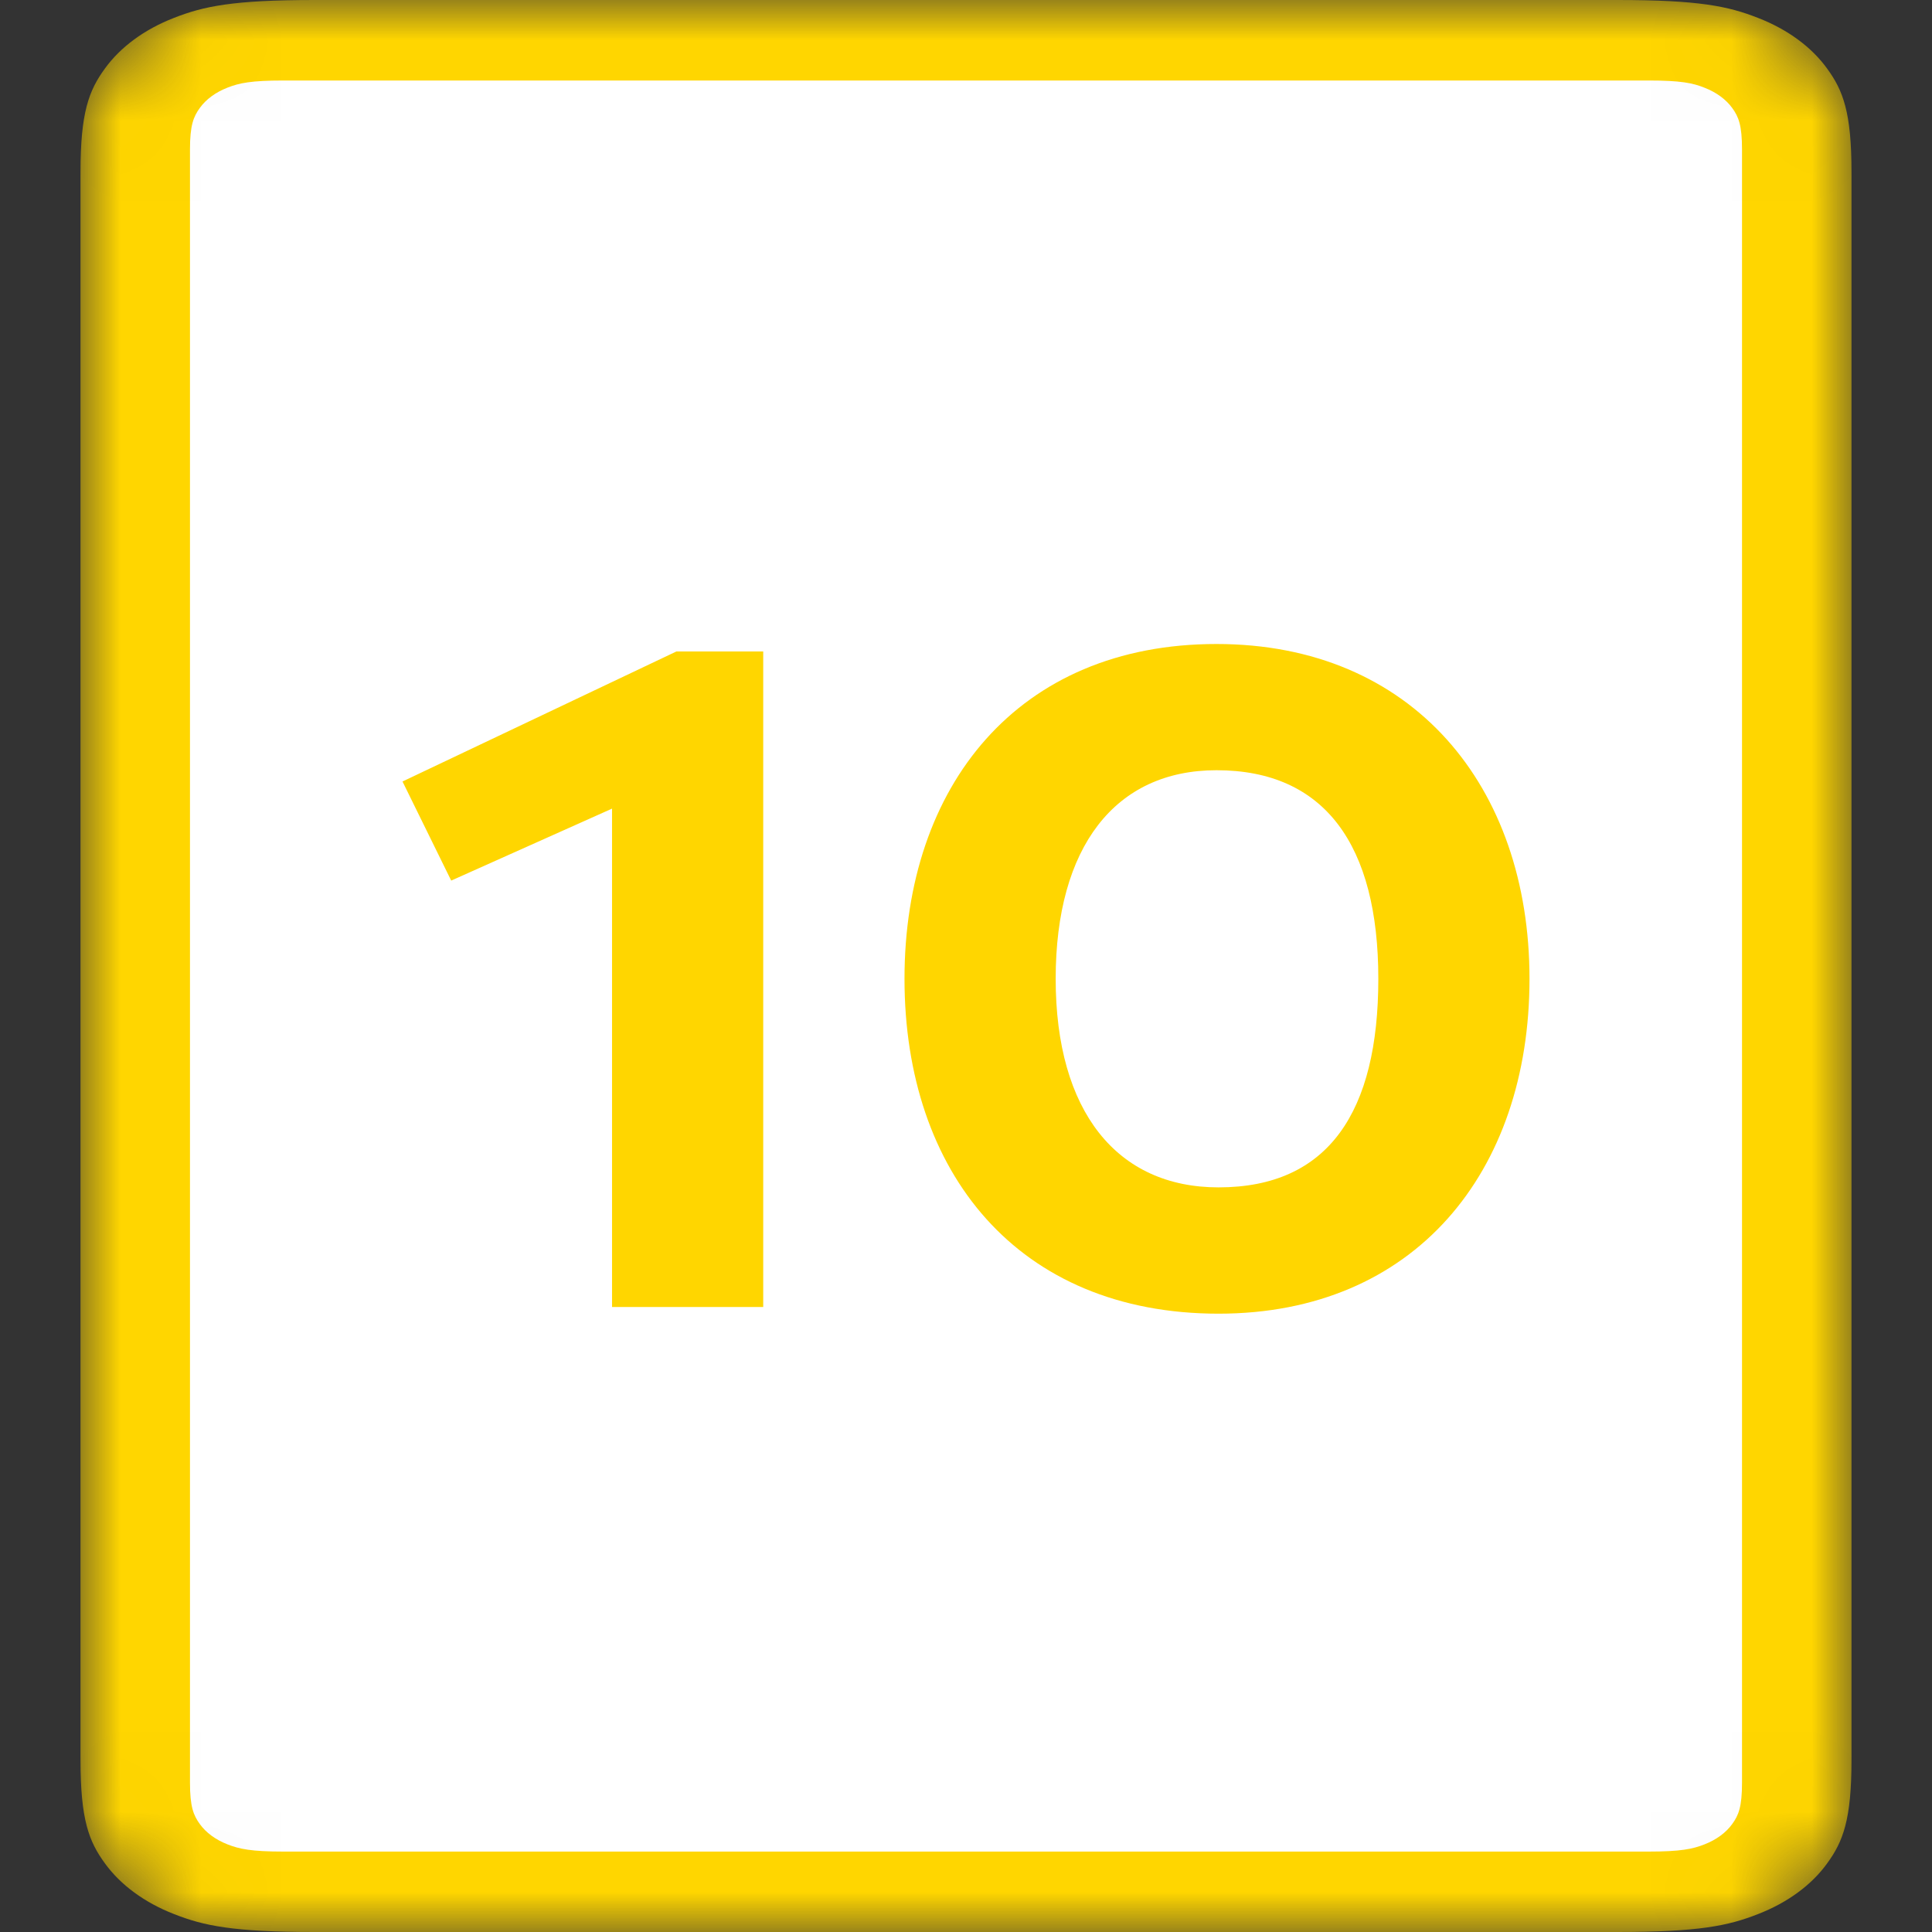 <!--
  - The MIT License (MIT)
  -
  - Copyright (c) 2015-2024 Elior "Mallowigi" Boukhobza
  -
  - Permission is hereby granted, free of charge, to any person obtaining a copy
  - of this software and associated documentation files (the "Software"), to deal
  - in the Software without restriction, including without limitation the rights
  - to use, copy, modify, merge, publish, distribute, sublicense, and/or sell
  - copies of the Software, and to permit persons to whom the Software is
  - furnished to do so, subject to the following conditions:
  -
  - The above copyright notice and this permission notice shall be included in all
  - copies or substantial portions of the Software.
  -
  - THE SOFTWARE IS PROVIDED "AS IS", WITHOUT WARRANTY OF ANY KIND, EXPRESS OR
  - IMPLIED, INCLUDING BUT NOT LIMITED TO THE WARRANTIES OF MERCHANTABILITY,
  - FITNESS FOR A PARTICULAR PURPOSE AND NONINFRINGEMENT. IN NO EVENT SHALL THE
  - AUTHORS OR COPYRIGHT HOLDERS BE LIABLE FOR ANY CLAIM, DAMAGES OR OTHER
  - LIABILITY, WHETHER IN AN ACTION OF CONTRACT, TORT OR OTHERWISE, ARISING FROM,
  - OUT OF OR IN CONNECTION WITH THE SOFTWARE OR THE USE OR OTHER DEALINGS IN THE
  - SOFTWARE.
  -->

<svg data-big="true" width="16px" height="16px" viewBox="0 0 24 24" fill="none" xmlns="http://www.w3.org/2000/svg">
  <rect x="0" y="0" width="24" height="24" fill="#333333" stroke="none"/>
  <defs>
    <mask id="Mask">
      <path fill-rule="evenodd" clip-rule="evenodd"
            d="M3.907 0H20.093C21.104 0 21.47 0.077 21.84 0.223C22.206 0.365 22.505 0.585 22.698 0.853C22.895 1.124 23 1.393 23 2.137V21.863C23 22.606 22.895 22.876 22.698 23.147C22.505 23.415 22.206 23.635 21.84 23.777C21.47 23.923 21.104 24 20.093 24H3.907C2.897 24 2.53 23.923 2.161 23.777C1.796 23.635 1.497 23.415 1.303 23.147C1.105 22.876 1 22.607 1 21.863V2.137C1 1.394 1.105 1.124 1.302 0.853C1.495 0.585 1.794 0.365 2.159 0.223C2.53 0.077 2.897 0 3.907 0Z"
            fill="white"/>
      <path fill-rule="evenodd" clip-rule="evenodd"
            d="M3.876 0.083H20.125C21.085 0.083 21.434 0.157 21.785 0.295C22.132 0.43 22.416 0.638 22.6 0.893C22.788 1.151 22.887 1.407 22.887 2.113V21.887C22.887 22.593 22.788 22.849 22.6 23.107C22.416 23.362 22.132 23.57 21.785 23.705C21.434 23.843 21.085 23.917 20.125 23.917H3.876C2.915 23.917 2.566 23.843 2.215 23.705C1.869 23.57 1.585 23.362 1.401 23.107C1.214 22.849 1.113 22.593 1.113 21.887V2.113C1.113 1.407 1.214 1.152 1.401 0.893C1.585 0.638 1.869 0.43 2.215 0.295C2.566 0.157 2.915 0.083 3.876 0.083Z"
            fill="white"/>
      <path fill-rule="evenodd" clip-rule="evenodd"
            d="M3.893 0.417H20.108C20.916 0.417 21.21 0.479 21.506 0.595C21.798 0.709 22.037 0.884 22.192 1.099C22.349 1.316 22.434 1.532 22.434 2.126V21.874C22.434 22.469 22.349 22.684 22.192 22.901C22.037 23.116 21.798 23.291 21.506 23.405C21.209 23.522 20.916 23.584 20.108 23.584H3.893C3.084 23.584 2.791 23.522 2.494 23.405C2.202 23.291 1.963 23.116 1.808 22.901C1.651 22.684 1.566 22.468 1.566 21.874V2.127C1.566 1.533 1.651 1.317 1.81 1.1C1.964 0.885 2.203 0.71 2.496 0.596C2.791 0.479 3.084 0.417 3.893 0.417Z"
            fill="white"/>
      <path fill-rule="evenodd" clip-rule="evenodd"
            d="M3.523 1H20.477C20.881 1 21.028 1.031 21.175 1.09C21.321 1.147 21.44 1.234 21.518 1.341C21.598 1.45 21.64 1.558 21.64 1.855V22.145C21.64 22.443 21.598 22.55 21.518 22.659C21.441 22.766 21.321 22.854 21.175 22.911C21.028 22.969 20.881 23.001 20.477 23.001H3.523C3.119 23.001 2.972 22.969 2.825 22.911C2.679 22.854 2.559 22.766 2.482 22.659C2.403 22.55 2.36 22.443 2.36 22.145V1.855C2.36 1.558 2.403 1.45 2.482 1.341C2.559 1.234 2.679 1.146 2.825 1.089C2.972 1.031 3.119 1 3.523 1Z"
            fill="black"/>
      <path fill-rule="evenodd" clip-rule="evenodd" fill="white"
            d="M9.481 16.236V8.093H8.402L5 9.708L5.605 10.939L7.603 10.045V16.236H9.481ZM11.236 12.159C11.236 9.766 12.642 8 15.112 8C17.547 8 19 9.766 19 12.159C19 14.563 17.571 16.319 15.137 16.319C12.642 16.319 11.236 14.563 11.236 12.159ZM13.114 12.159C13.114 13.809 13.877 14.75 15.137 14.75C16.505 14.75 17.122 13.809 17.122 12.159C17.122 10.498 16.457 9.568 15.112 9.568C13.852 9.568 13.114 10.521 13.114 12.159Z"
      />
    </mask>
  </defs>
  <g fill="#FFD600" data-iconColor="SizeLimit Dark" mask="url(#Mask)">
    <path fill-rule="evenodd" clip-rule="evenodd"
          d="M3.907 0H20.093C21.104 0 21.47 0.077 21.84 0.223C22.206 0.365 22.505 0.585 22.698 0.853C22.895 1.124 23 1.393 23 2.137V21.863C23 22.606 22.895 22.876 22.698 23.147C22.505 23.415 22.206 23.635 21.84 23.777C21.47 23.923 21.104 24 20.093 24H3.907C2.897 24 2.53 23.923 2.161 23.777C1.796 23.635 1.497 23.415 1.303 23.147C1.105 22.876 1 22.607 1 21.863V2.137C1 1.394 1.105 1.124 1.302 0.853C1.495 0.585 1.794 0.365 2.159 0.223C2.53 0.077 2.897 0 3.907 0Z"
    />
    <path fill-rule="evenodd" clip-rule="evenodd"
          d="M3.876 0.083H20.125C21.085 0.083 21.434 0.157 21.785 0.295C22.132 0.43 22.416 0.638 22.6 0.893C22.788 1.151 22.887 1.407 22.887 2.113V21.887C22.887 22.593 22.788 22.849 22.6 23.107C22.416 23.362 22.132 23.57 21.785 23.705C21.434 23.843 21.085 23.917 20.125 23.917H3.876C2.915 23.917 2.566 23.843 2.215 23.705C1.869 23.57 1.585 23.362 1.401 23.107C1.214 22.849 1.113 22.593 1.113 21.887V2.113C1.113 1.407 1.214 1.152 1.401 0.893C1.585 0.638 1.869 0.43 2.215 0.295C2.566 0.157 2.915 0.083 3.876 0.083Z"
          fill="#FFD600"/>
    <path fill-rule="evenodd" clip-rule="evenodd"
          d="M3.893 0.417H20.108C20.916 0.417 21.21 0.479 21.506 0.595C21.798 0.709 22.037 0.884 22.192 1.099C22.349 1.316 22.434 1.532 22.434 2.126V21.874C22.434 22.469 22.349 22.684 22.192 22.901C22.037 23.116 21.798 23.291 21.506 23.405C21.209 23.522 20.916 23.584 20.108 23.584H3.893C3.084 23.584 2.791 23.522 2.494 23.405C2.202 23.291 1.963 23.116 1.808 22.901C1.651 22.684 1.566 22.468 1.566 21.874V2.127C1.566 1.533 1.651 1.317 1.81 1.1C1.964 0.885 2.203 0.71 2.496 0.596C2.791 0.479 3.084 0.417 3.893 0.417Z"
    />
    <path fill-rule="evenodd" clip-rule="evenodd"
          d="M3.523 1H20.477C20.881 1 21.028 1.031 21.175 1.09C21.321 1.147 21.44 1.234 21.518 1.341C21.598 1.45 21.64 1.558 21.64 1.855V22.145C21.64 22.443 21.598 22.55 21.518 22.659C21.441 22.766 21.321 22.854 21.175 22.911C21.028 22.969 20.881 23.001 20.477 23.001H3.523C3.119 23.001 2.972 22.969 2.825 22.911C2.679 22.854 2.559 22.766 2.482 22.659C2.403 22.55 2.36 22.443 2.36 22.145V1.855C2.36 1.558 2.403 1.45 2.482 1.341C2.559 1.234 2.679 1.146 2.825 1.089C2.972 1.031 3.119 1 3.523 1Z"
          fill="white"/>
    <path fill-rule="evenodd" clip-rule="evenodd"
          d="M9.481 16.236V8.093H8.402L5 9.708L5.605 10.939L7.603 10.045V16.236H9.481ZM11.236 12.159C11.236 9.766 12.642 8 15.112 8C17.547 8 19 9.766 19 12.159C19 14.563 17.571 16.319 15.137 16.319C12.642 16.319 11.236 14.563 11.236 12.159ZM13.114 12.159C13.114 13.809 13.877 14.75 15.137 14.75C16.505 14.75 17.122 13.809 17.122 12.159C17.122 10.498 16.457 9.568 15.112 9.568C13.852 9.568 13.114 10.521 13.114 12.159Z"
    />
  </g>
</svg>
